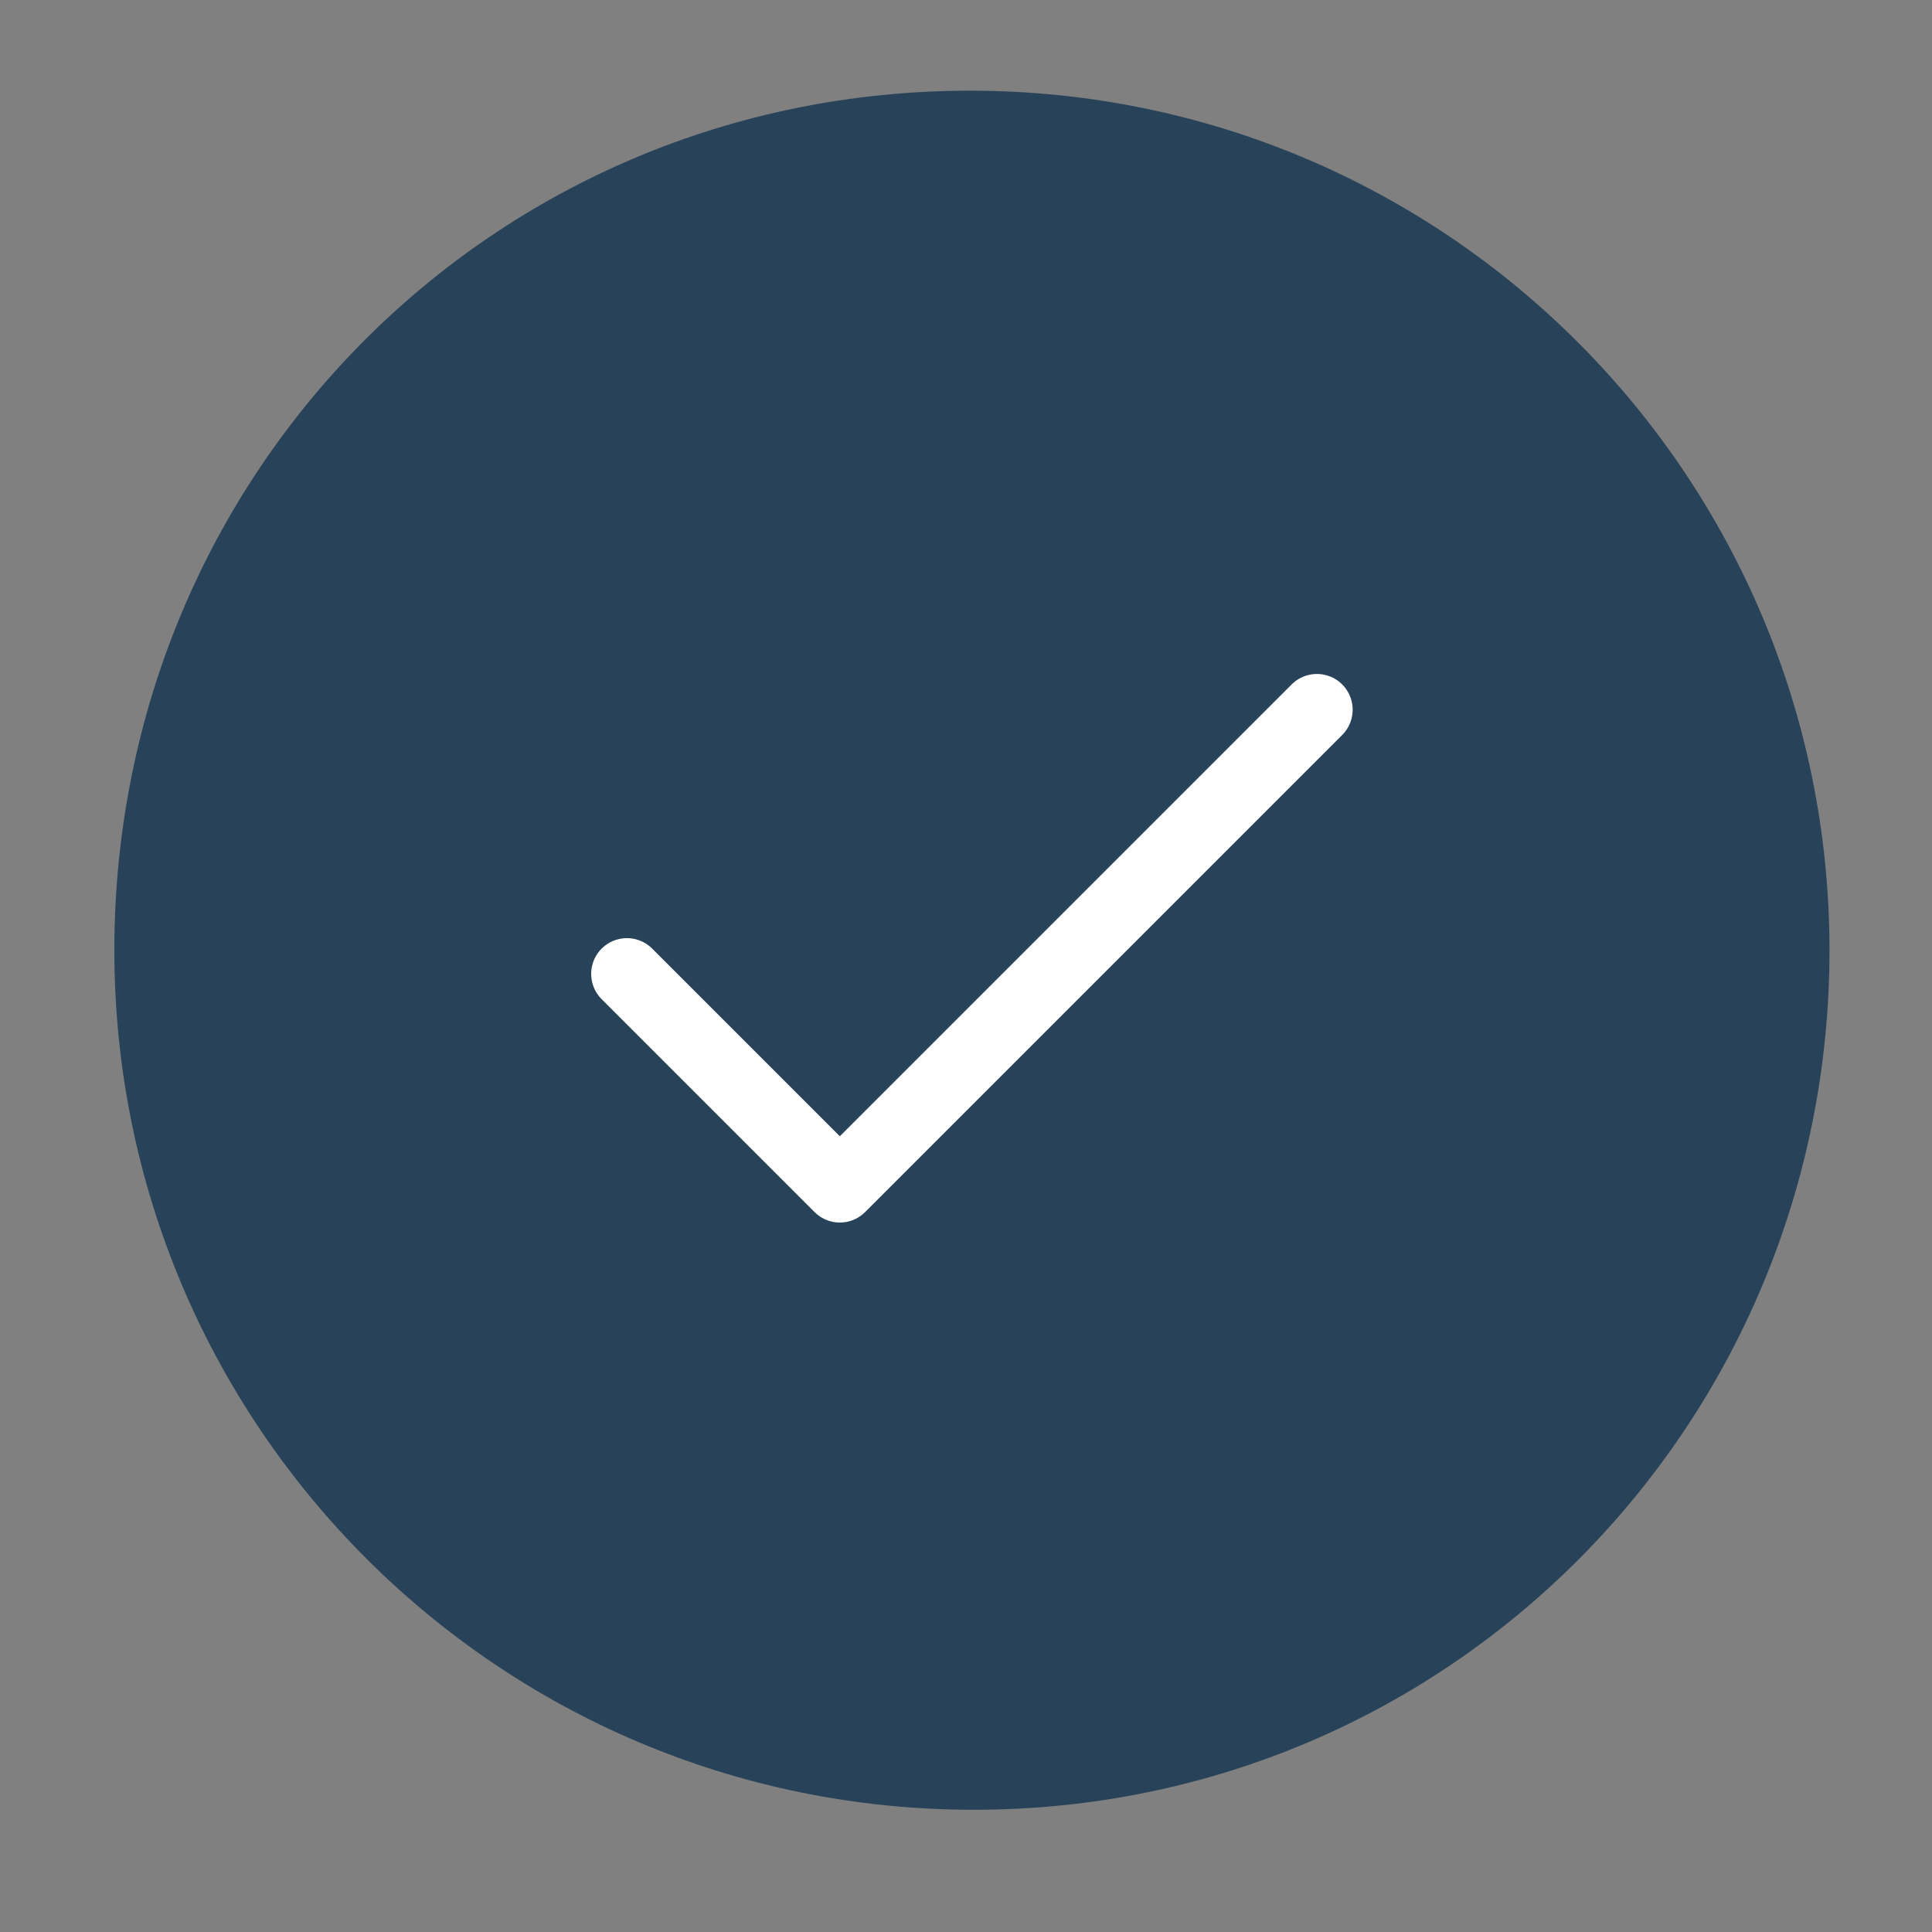 <?xml version="1.0" encoding="utf-8"?>
<!-- Generator: Adobe Illustrator 24.1.2, SVG Export Plug-In . SVG Version: 6.00 Build 0)  -->
<svg version="1.1" id="Layer_1" xmlns="http://www.w3.org/2000/svg" xmlns:xlink="http://www.w3.org/1999/xlink" x="0px" y="0px"
	 viewBox="0 0 49 49" style="enable-background:new 0 0 49 49;" xml:space="preserve">
<rect x="0" y="0" width="49" height="49" fill="#808080" stroke="none"/>
<style type="text/css">
	.st0{fill:#284359;}
	.st1{fill:none;stroke:#FFFFFF;stroke-width:1.813;stroke-linecap:round;stroke-linejoin:round;stroke-miterlimit:10;}
</style>
<path class="st0" d="M46.4,24.1c0-12-9.7-21.8-21.8-21.8S2.9,12,2.9,24.1c0,12,9.7,21.8,21.8,21.8S46.4,36.1,46.4,24.1"/>
<polyline class="st1" points="724.7,1966.8 730.1,1972.3 742.2,1960.2 "/>
<polyline class="st1" points="15.9,24.7 21.3,30.1 33.4,18 "/>
</svg>

